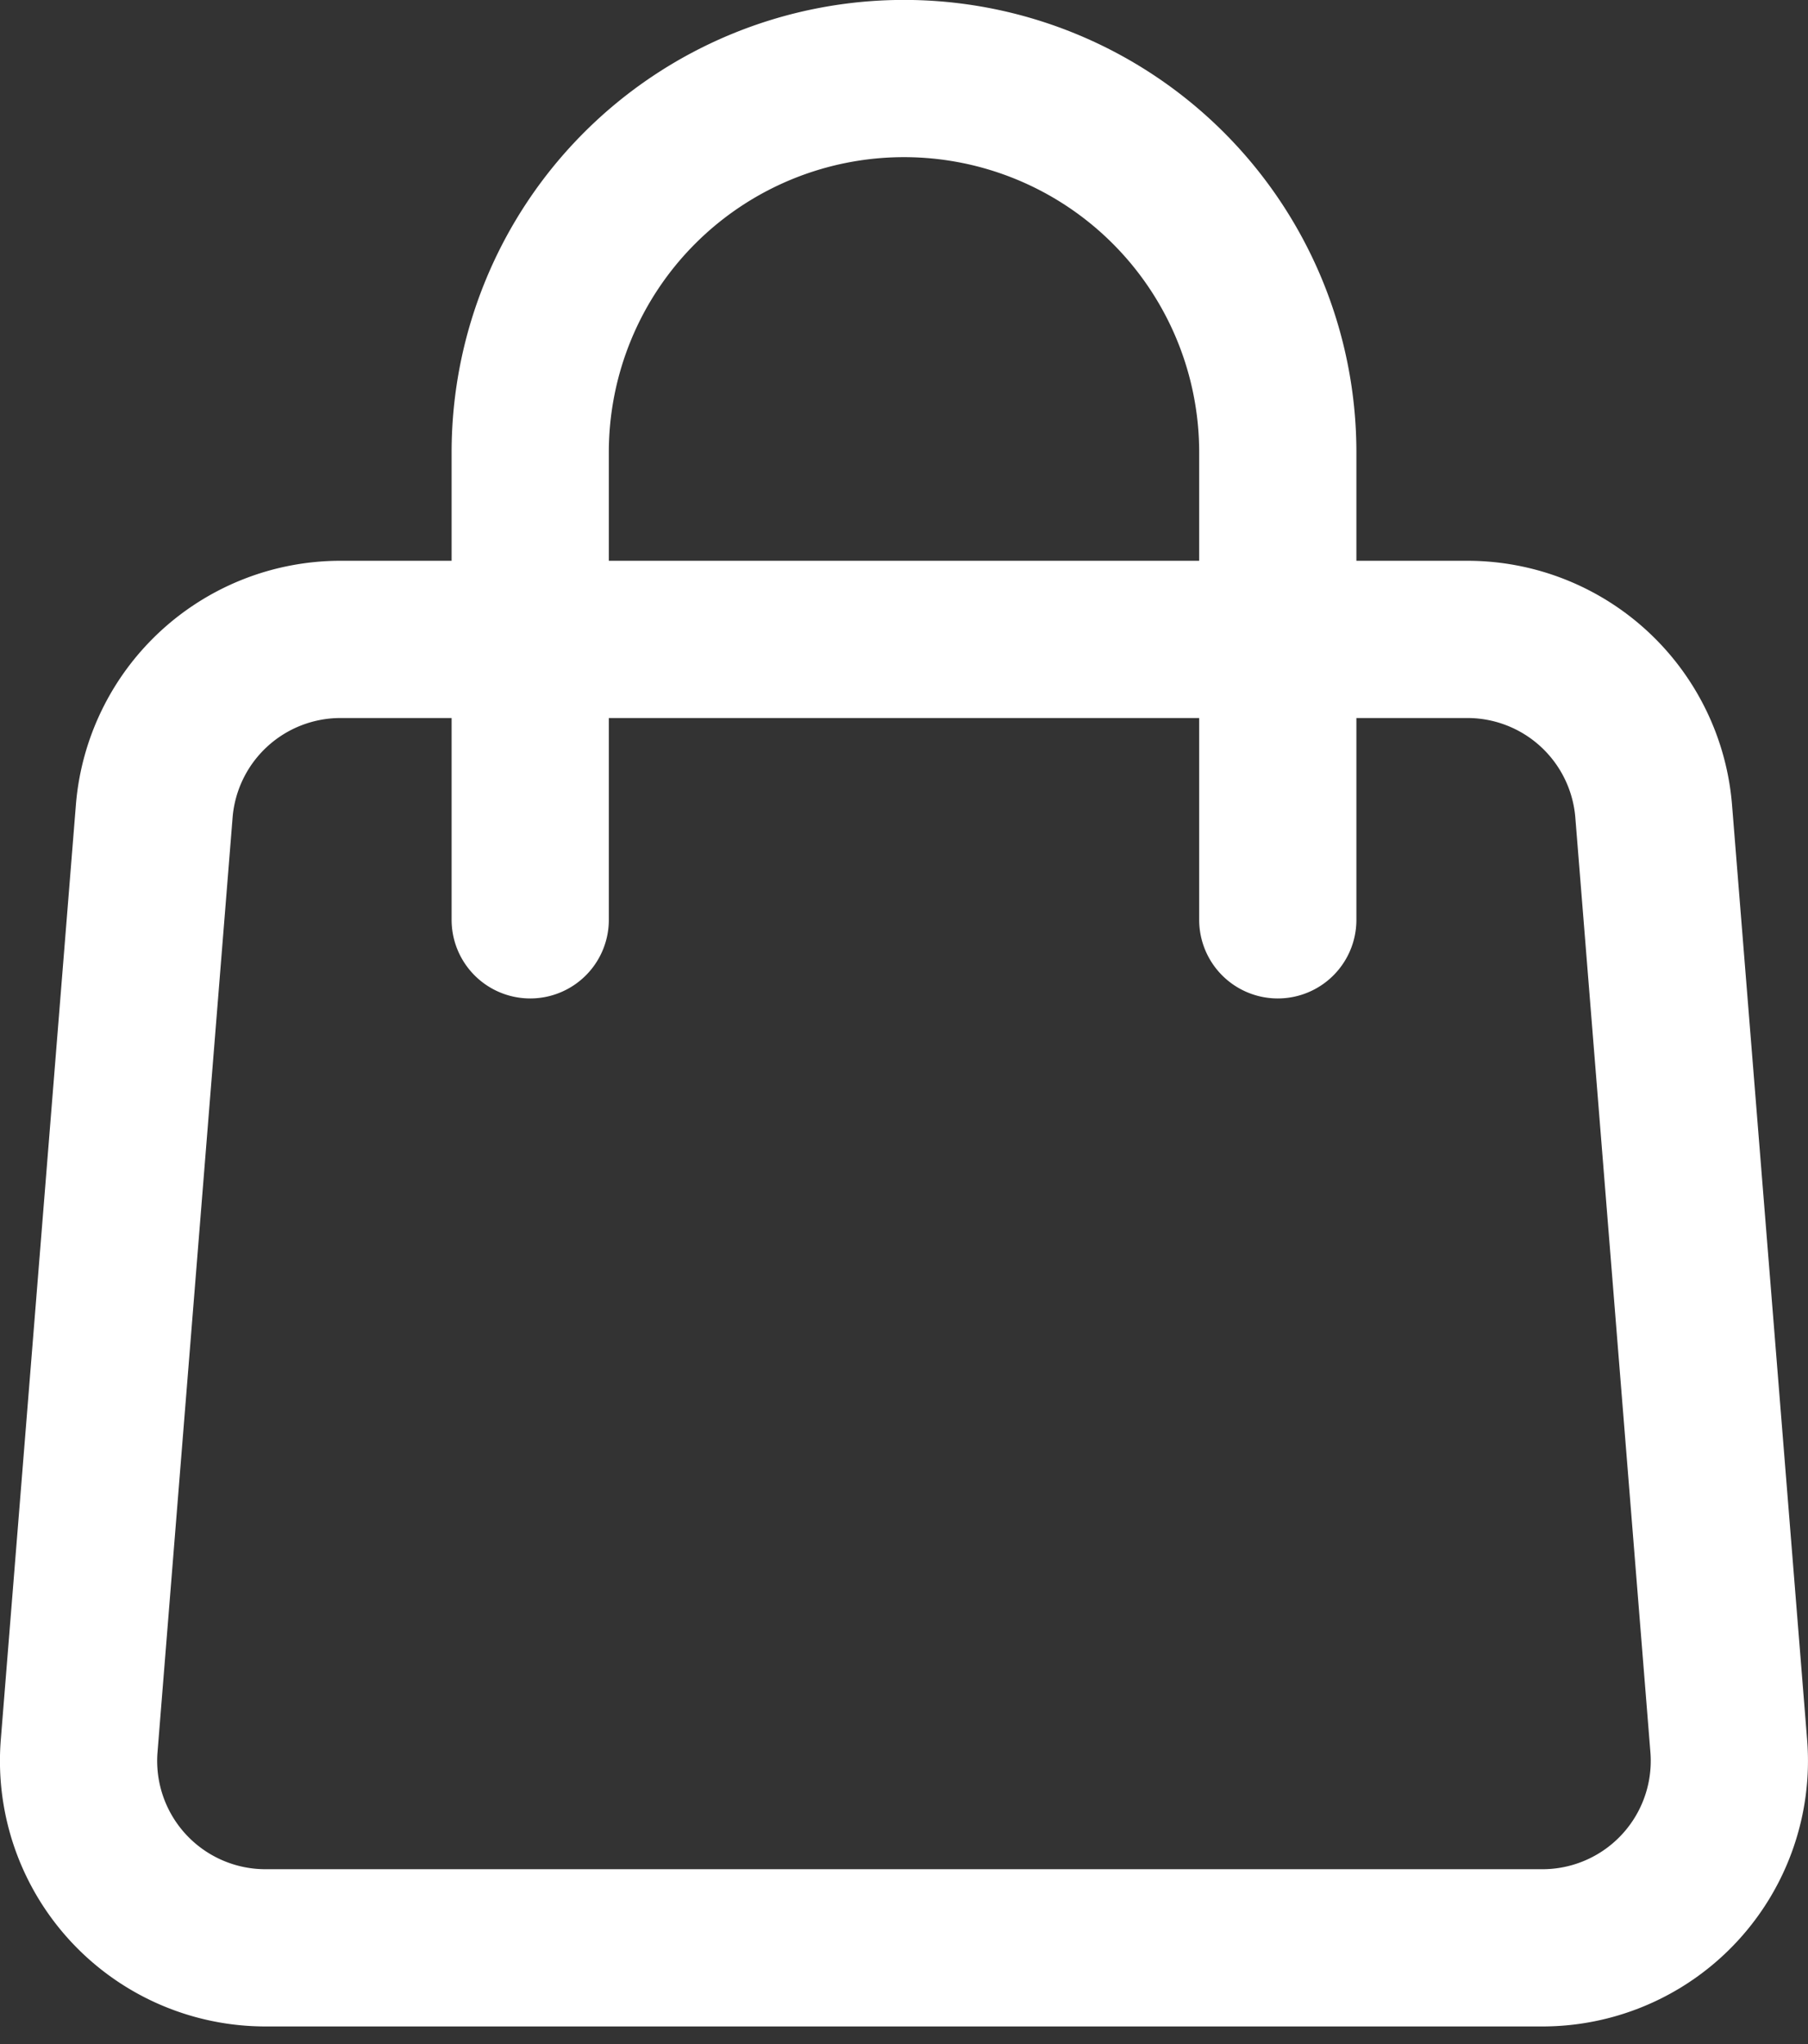 <svg width="23" height="26" fill="none" xmlns="http://www.w3.org/2000/svg"><rect width="100%" height="100%" fill="#333333" stroke="none"/><path d="M1.962 10.32a2.378 2.378 0 012.37-2.187h14.335a2.378 2.378 0 012.37 2.187l.955 11.888a2.378 2.378 0 01-2.369 2.568H3.377a2.378 2.378 0 01-2.37-2.568l.955-11.888v0z" stroke="#fff" stroke-width="2" stroke-linecap="round" stroke-linejoin="round"/><path d="M16.255 11.7V5.754a4.755 4.755 0 00-9.51 0V11.7" stroke="#fff" stroke-width="2" stroke-linecap="round" stroke-linejoin="round"/></svg>